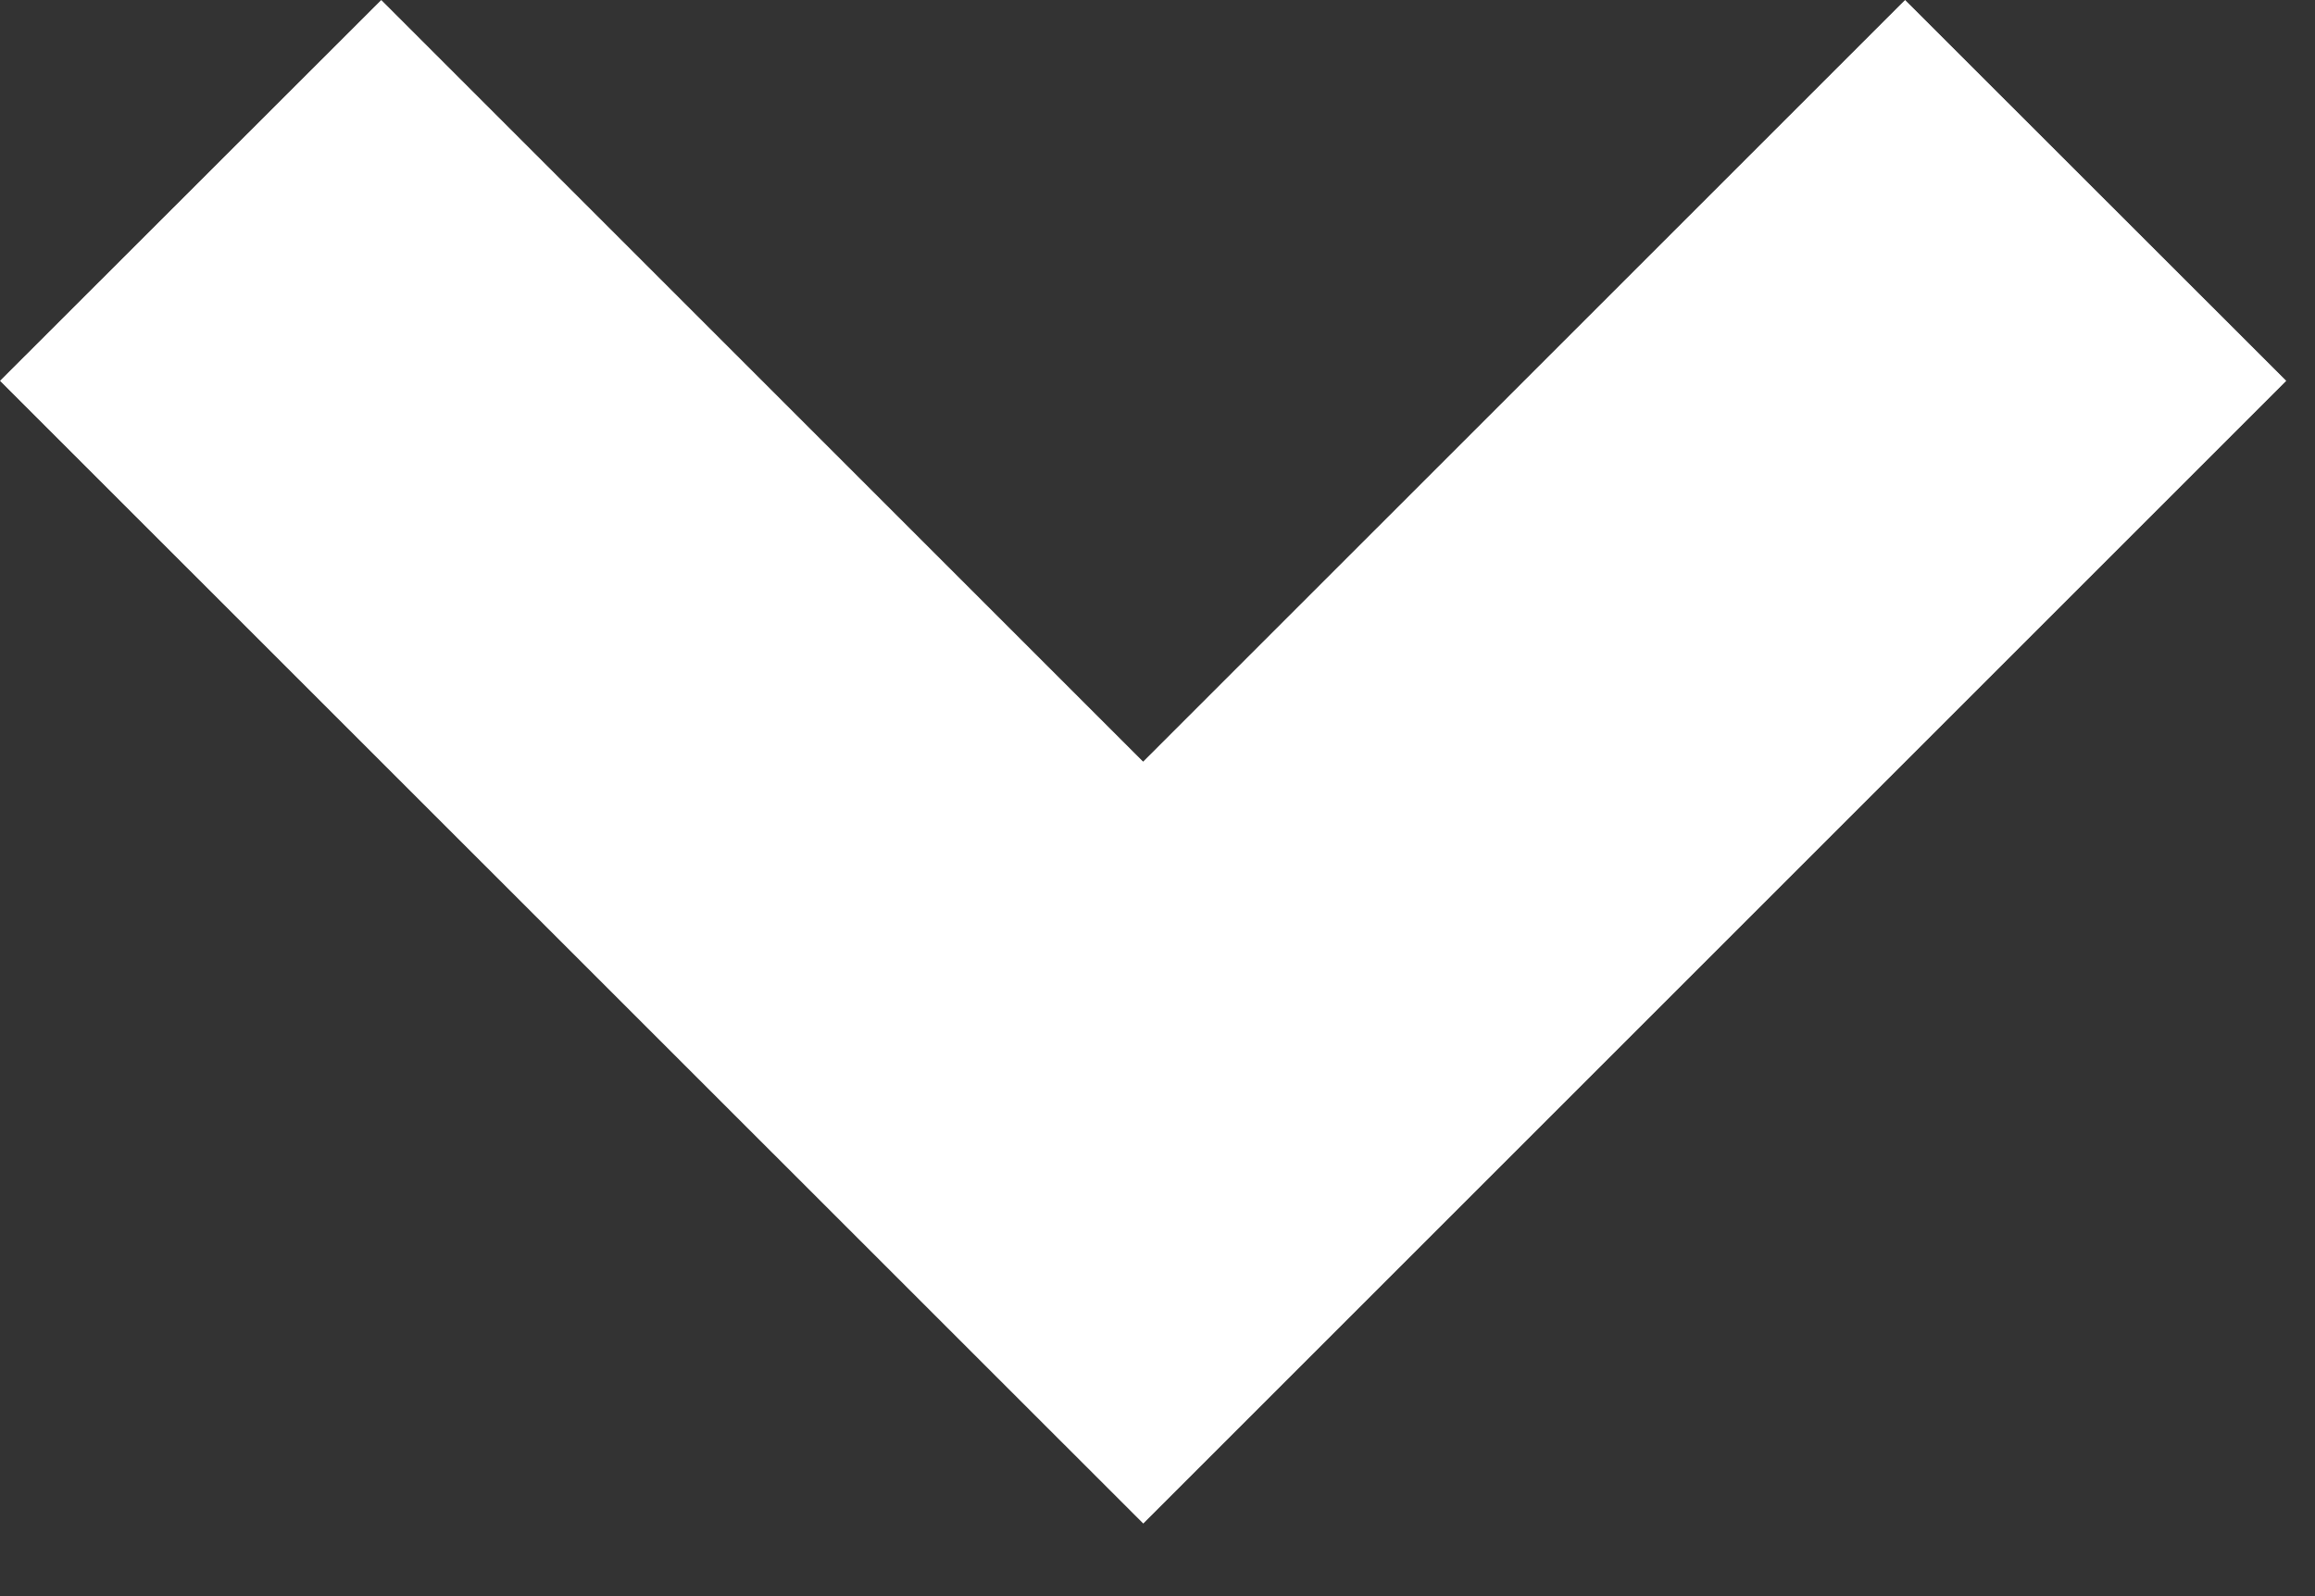 <svg width="29" height="20" viewBox="0 0 29 20" fill="none" xmlns="http://www.w3.org/2000/svg">
<rect x="0" y="0" width="29" height="20" fill="#333333" stroke="none"/>
<path d="M14.32 19.089L0 4.772L4.776 0L14.32 9.544L23.865 0L28.64 4.772L14.32 19.092V19.089Z" fill="white"/>
</svg>
